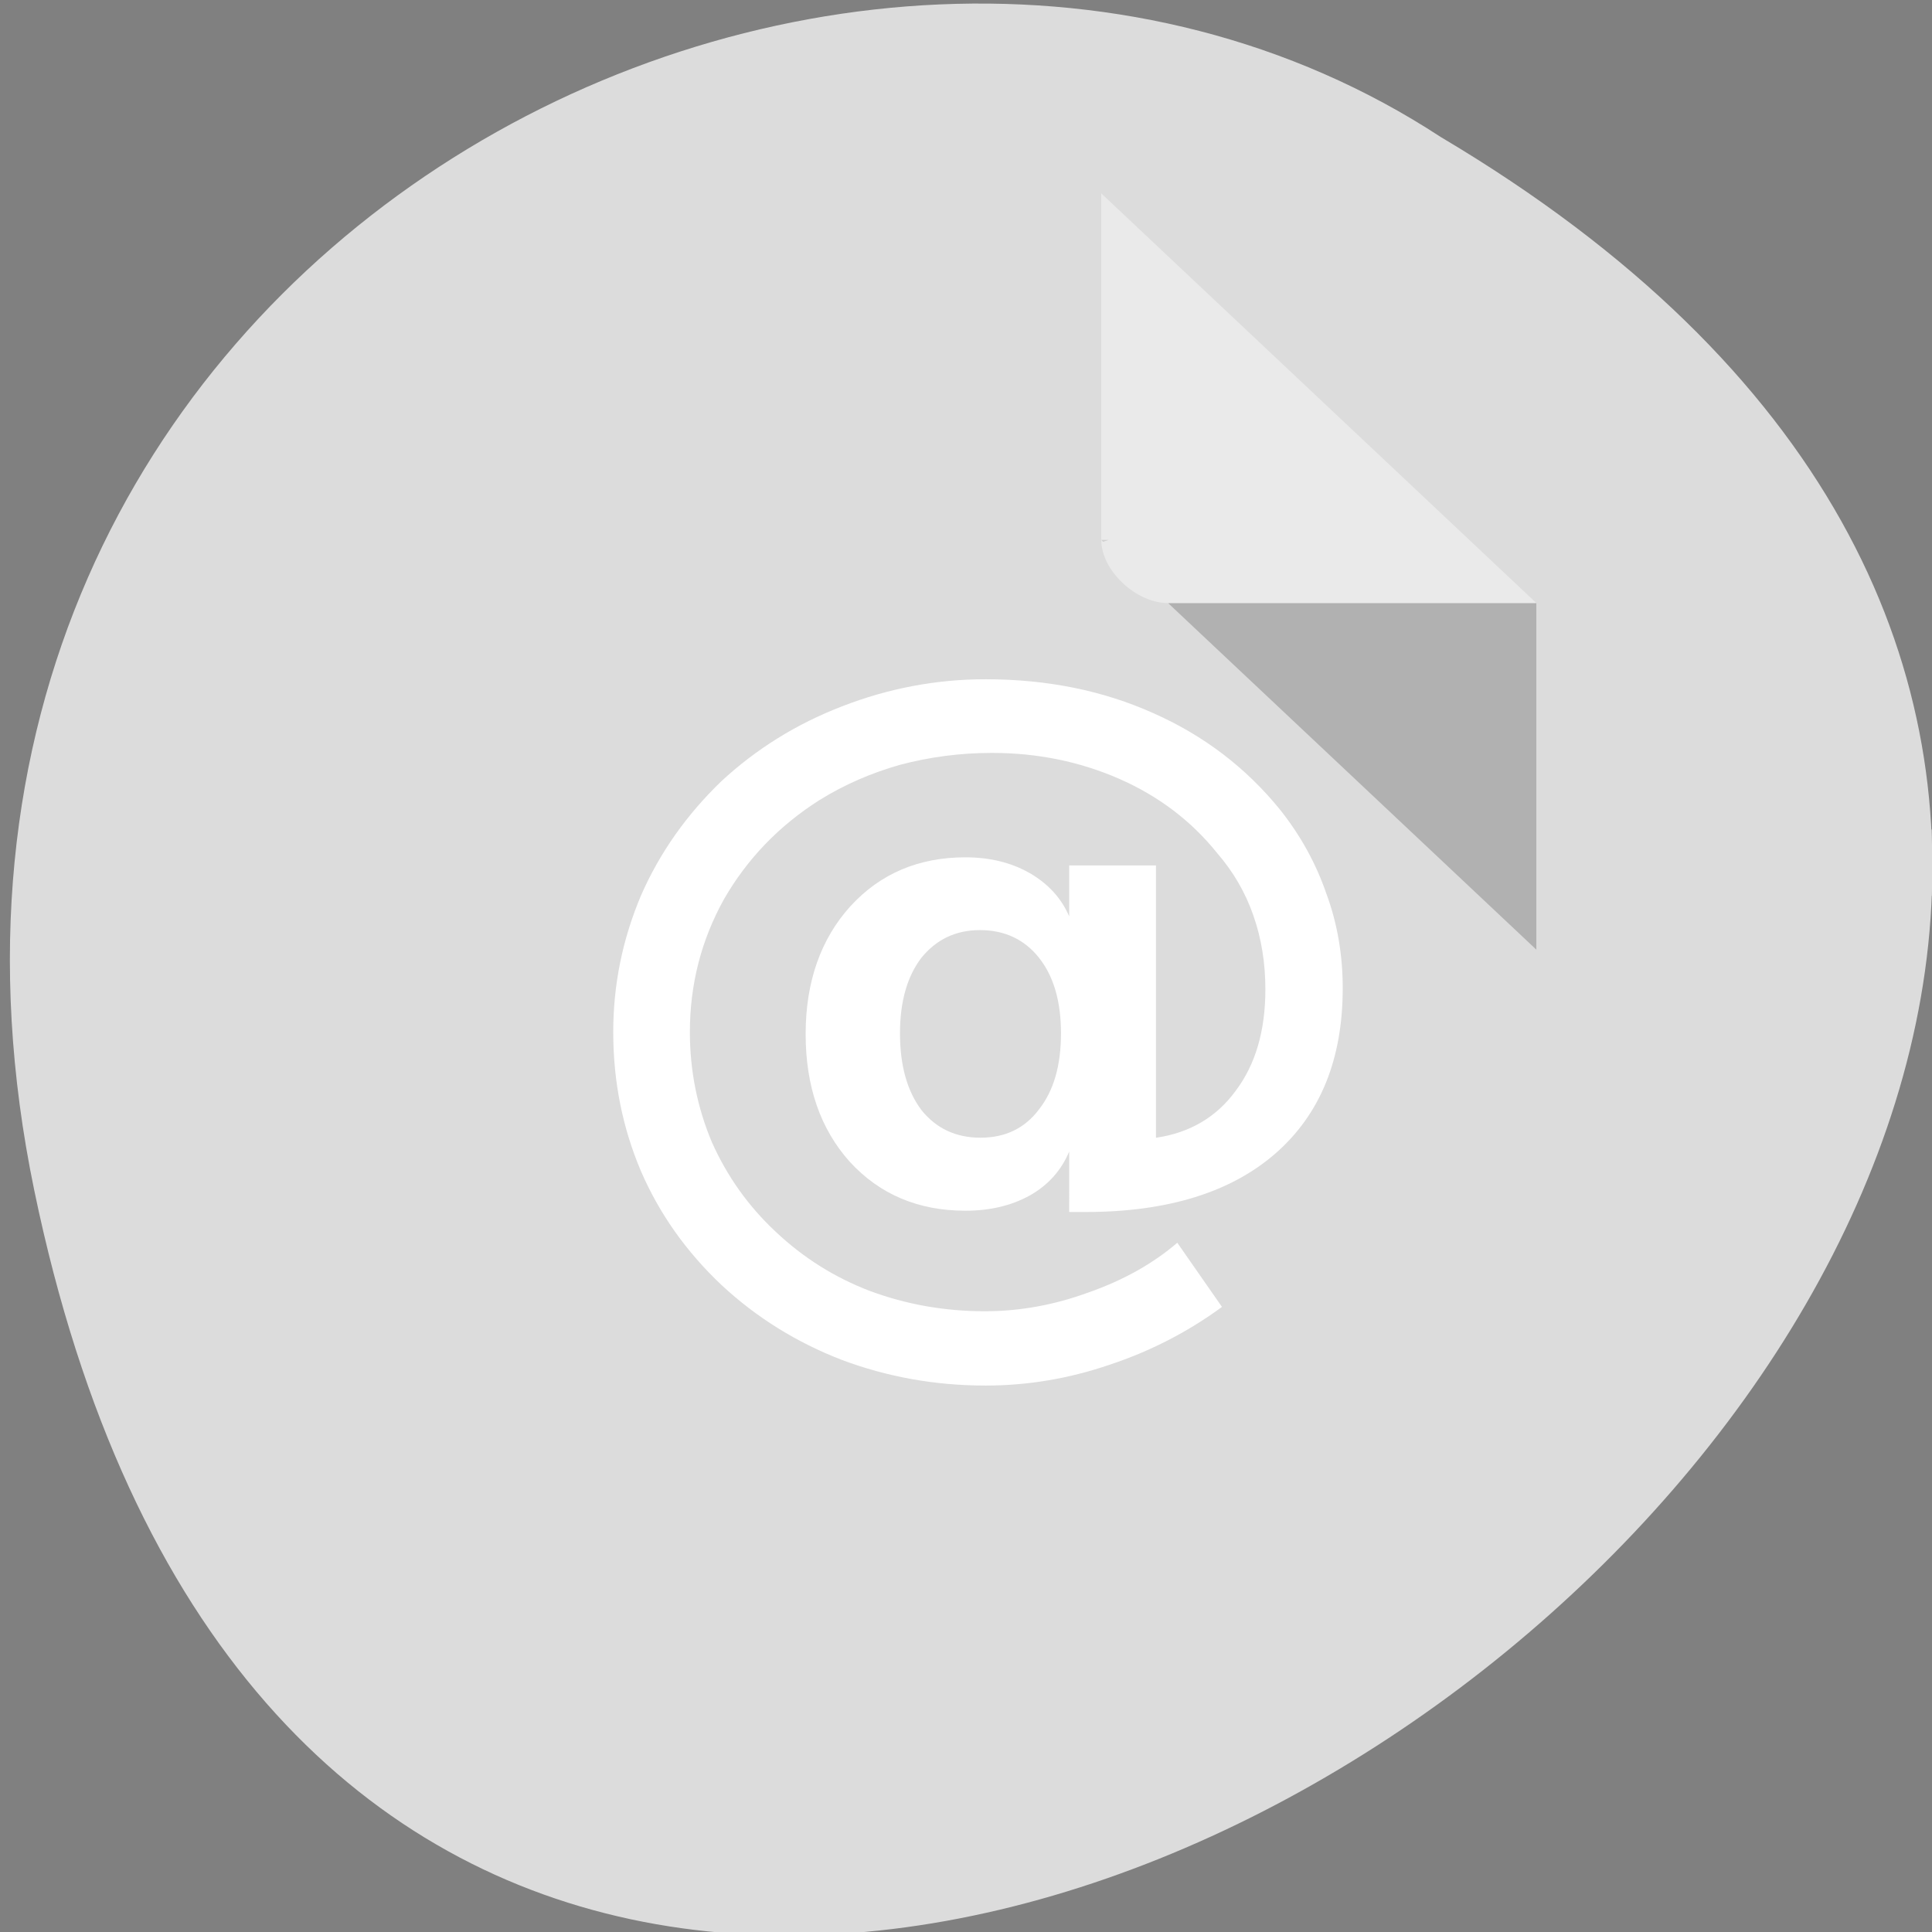 <svg xmlns="http://www.w3.org/2000/svg" viewBox="0 0 24 24"><rect x="0" y="0" width="24" height="24" fill="#808080" stroke="none"/><path d="m 19.094 6.68 l 6.016 4.449 h -5.094 c -0.445 0 -0.922 -0.352 -0.922 -0.684" style="fill:#fff;fill-opacity:0.392"/><path d="m 0.426 14.789 c 4.66 22.492 36.742 -1.652 17.473 -13.086 c -7.488 -4.898 -19.871 1.52 -17.473 13.086" style="fill:#dcdcdc"/><path d="m 13.68 6.707 l 0.023 0.023 l 0.07 -0.023 m 0.738 0.785 l 4.574 4.305 v -4.305" style="fill-opacity:0.196"/><g style="fill:#fff"><path d="m 13.68 2.402 l 5.406 5.09 h -4.574 c -0.402 0 -0.832 -0.406 -0.832 -0.785" style="fill-opacity:0.392"/><path d="m 11.18 12.836 c 0 0.402 0.09 0.719 0.266 0.953 c 0.184 0.23 0.43 0.344 0.734 0.344 c 0.309 0 0.551 -0.117 0.727 -0.352 c 0.184 -0.234 0.273 -0.547 0.273 -0.945 c 0 -0.395 -0.09 -0.707 -0.273 -0.938 c -0.18 -0.227 -0.426 -0.344 -0.734 -0.344 c -0.301 0 -0.543 0.117 -0.727 0.344 c -0.176 0.23 -0.266 0.543 -0.266 0.938 m 2.102 1.469 c -0.098 0.234 -0.262 0.418 -0.492 0.547 c -0.227 0.125 -0.492 0.188 -0.797 0.188 c -0.586 0 -1.066 -0.203 -1.438 -0.609 c -0.363 -0.406 -0.547 -0.934 -0.547 -1.586 c 0 -0.648 0.188 -1.18 0.555 -1.586 c 0.371 -0.406 0.848 -0.609 1.43 -0.609 c 0.305 0 0.57 0.066 0.797 0.195 c 0.23 0.133 0.395 0.312 0.492 0.539 v -0.633 h 1.078 v 3.383 c 0.422 -0.062 0.754 -0.258 0.992 -0.586 c 0.246 -0.328 0.367 -0.746 0.367 -1.258 c 0 -0.32 -0.047 -0.625 -0.148 -0.914 c -0.098 -0.285 -0.25 -0.547 -0.453 -0.781 c -0.32 -0.398 -0.727 -0.707 -1.219 -0.922 c -0.484 -0.211 -1.008 -0.32 -1.578 -0.32 c -0.395 0 -0.773 0.051 -1.141 0.148 c -0.359 0.102 -0.691 0.246 -1 0.438 c -0.504 0.32 -0.898 0.73 -1.188 1.234 c -0.281 0.508 -0.422 1.055 -0.422 1.648 c 0 0.484 0.094 0.941 0.273 1.367 c 0.188 0.422 0.453 0.797 0.797 1.117 c 0.34 0.32 0.73 0.566 1.172 0.734 c 0.445 0.164 0.918 0.25 1.422 0.25 c 0.434 0 0.863 -0.078 1.289 -0.234 c 0.434 -0.152 0.801 -0.359 1.102 -0.617 l 0.555 0.797 c -0.426 0.312 -0.891 0.551 -1.398 0.719 c -0.504 0.172 -1.016 0.258 -1.539 0.258 c -0.629 0 -1.227 -0.109 -1.789 -0.32 c -0.555 -0.215 -1.055 -0.523 -1.492 -0.93 c -0.438 -0.414 -0.77 -0.883 -1 -1.414 c -0.227 -0.535 -0.344 -1.109 -0.344 -1.727 c 0 -0.594 0.117 -1.156 0.344 -1.695 c 0.234 -0.535 0.57 -1.008 1 -1.422 c 0.43 -0.398 0.93 -0.711 1.5 -0.93 c 0.574 -0.223 1.168 -0.336 1.781 -0.336 c 0.766 0 1.461 0.141 2.086 0.422 c 0.625 0.277 1.148 0.676 1.57 1.195 c 0.258 0.324 0.449 0.672 0.578 1.047 c 0.137 0.371 0.203 0.762 0.203 1.172 c 0 0.883 -0.277 1.566 -0.836 2.055 c -0.555 0.484 -1.344 0.727 -2.359 0.727 h -0.203"/></g></svg>